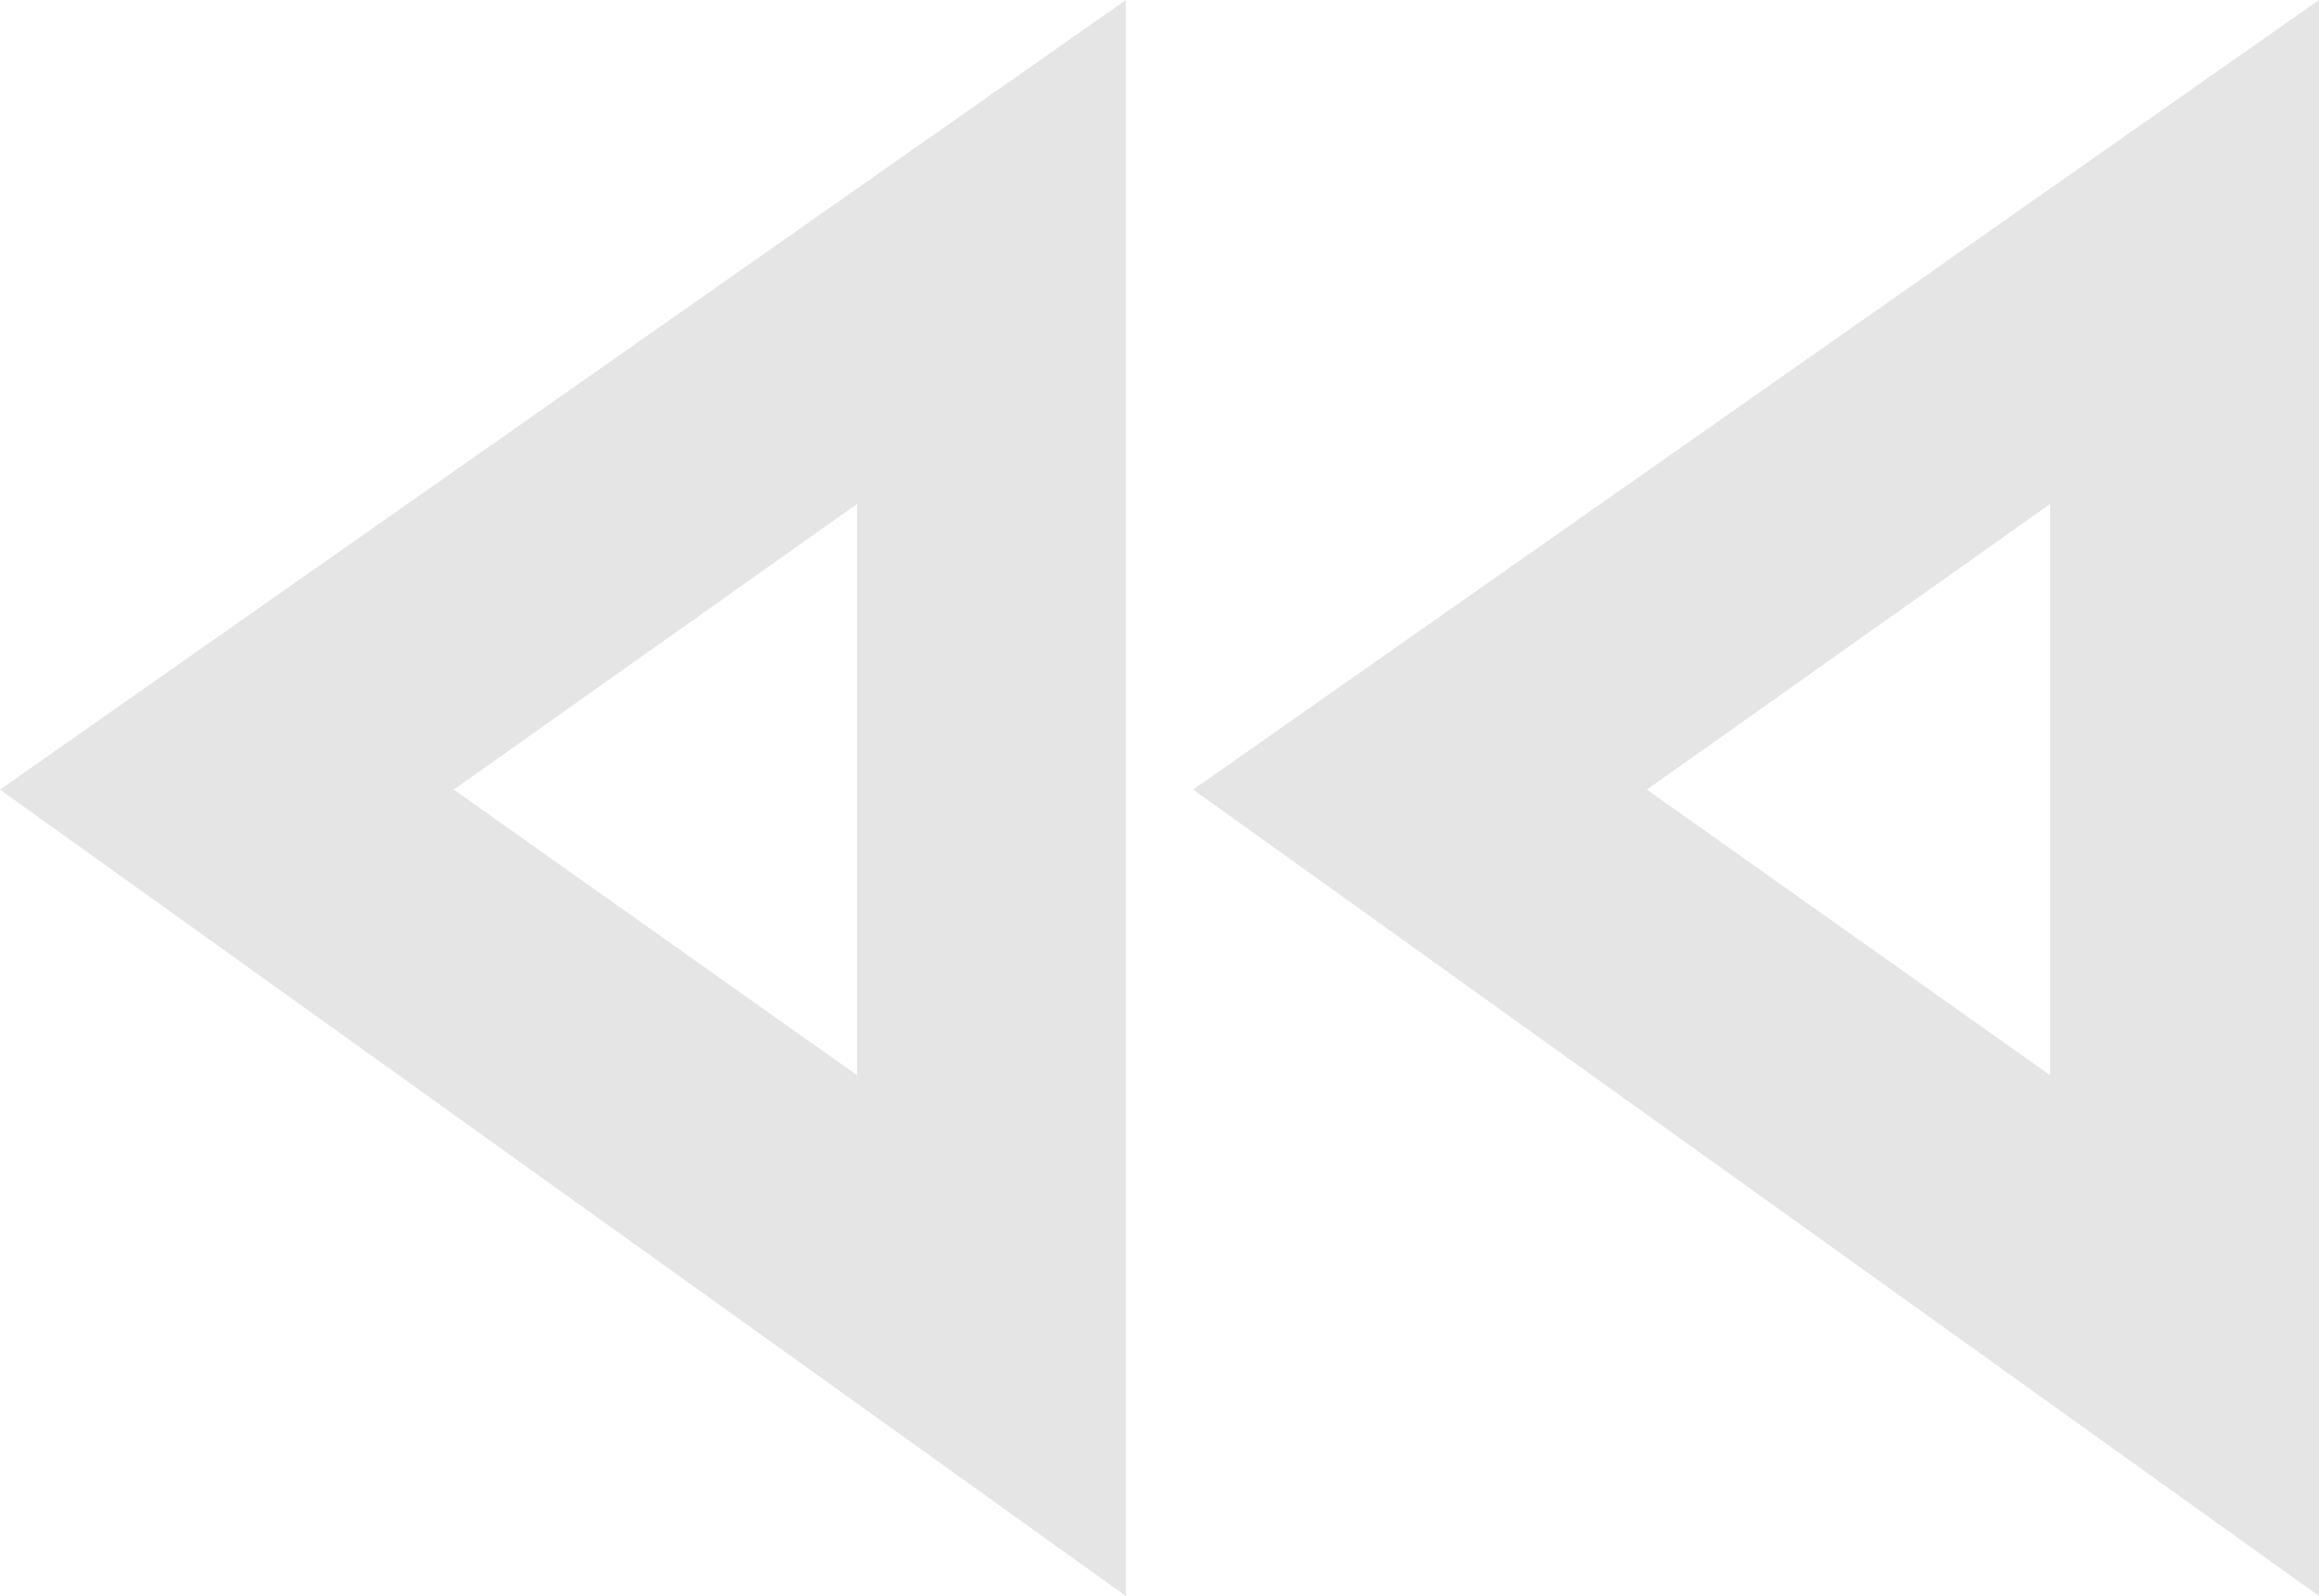 <?xml version="1.0" encoding="utf-8"?>
<!-- Generator: Adobe Illustrator 24.1.3, SVG Export Plug-In . SVG Version: 6.00 Build 0)  -->
<svg version="1.1" id="Calque_1" xmlns="http://www.w3.org/2000/svg" xmlns:xlink="http://www.w3.org/1999/xlink" x="0px" y="0px"
	 viewBox="0 0 13.8 9.5" style="enable-background:new 0 0 13.8 9.5;" xml:space="preserve">
<style type="text/css">
	.st0{fill:#E5E5E5;}
</style>
<g id="Groupe_71" transform="translate(-4 -6)">
	<path id="Tracé_202" class="st0" d="M9.1,12.4l-2.4-1.7L9.1,9V12.4 M16.2,12.4l-2.4-1.7L16.2,9L16.2,12.4 M10.7,15.5V6L4,10.7
		L10.7,15.5z M17.8,15.5V6l-6.7,4.7L17.8,15.5z"/>
</g>
</svg>
